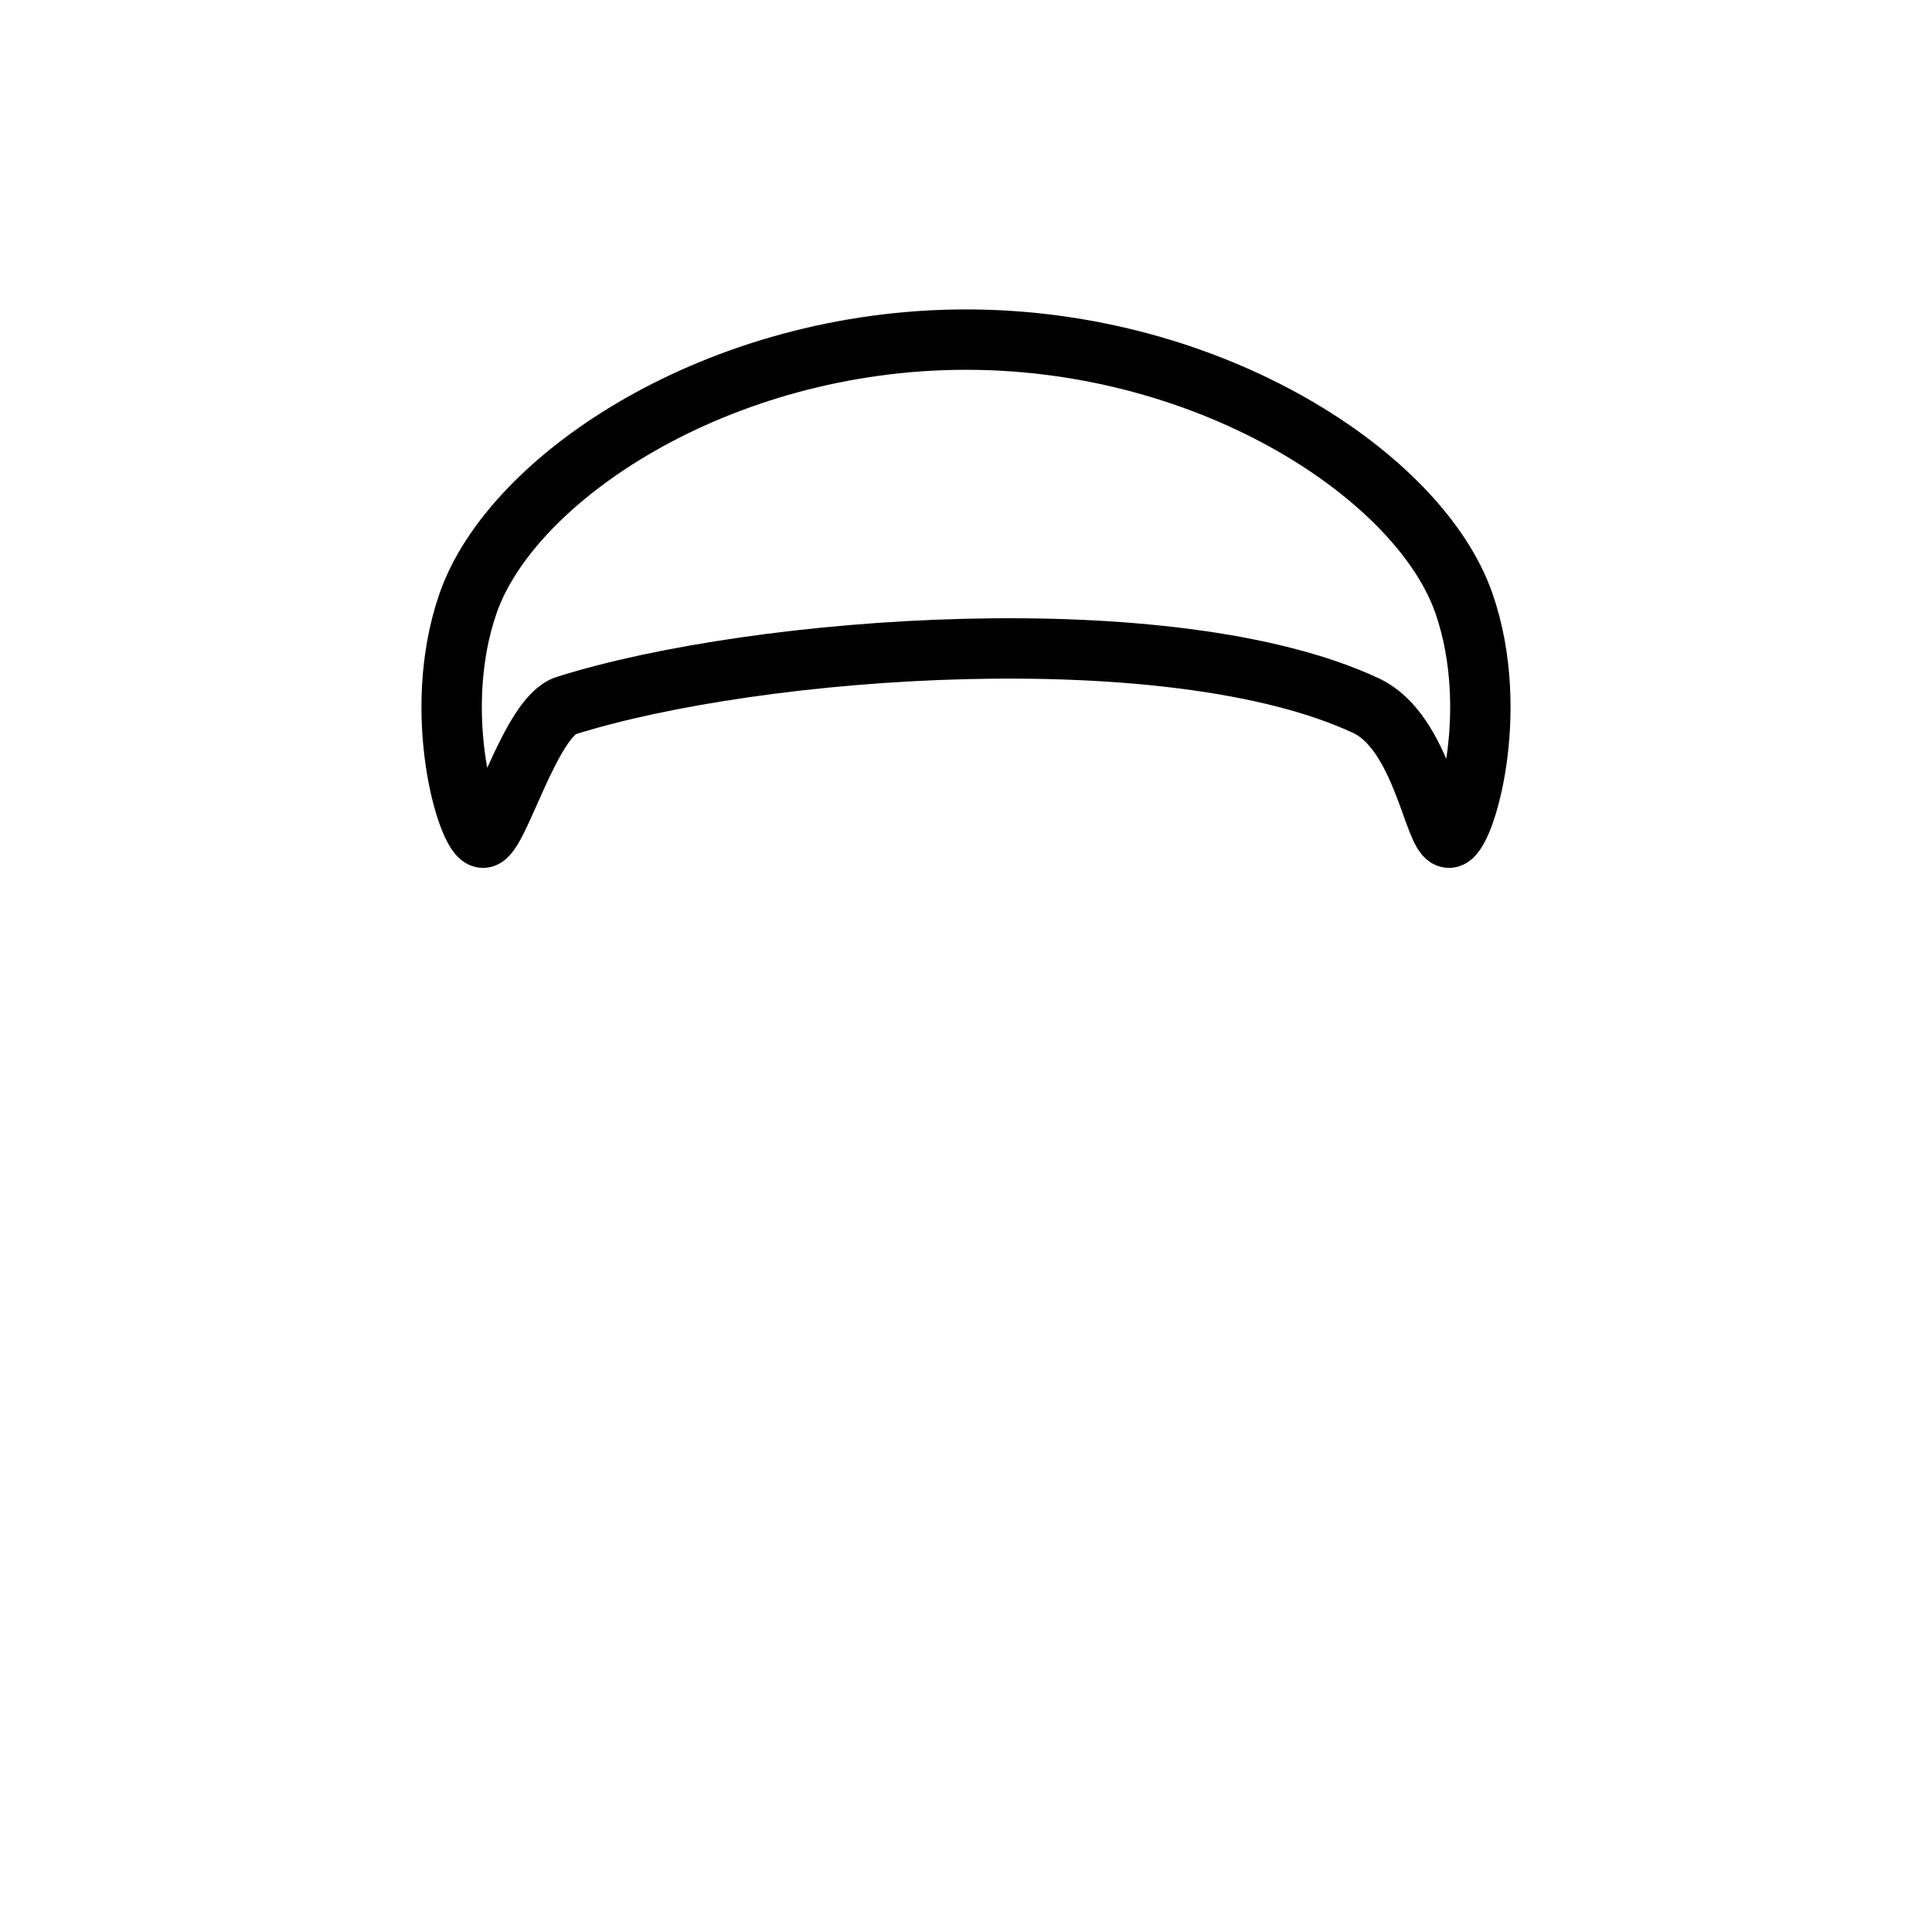 <svg viewBox="0 0 512 512" fill="none" xmlns="http://www.w3.org/2000/svg">
<path d="M362 187C376.999 194 380 222 384.001 222C388.001 222 398.001 189 388.001 160C376.448 126.496 321.5 90 256.001 90C190.501 90 135.554 126.496 124.001 160C114.001 189 123.999 222 128 222C132.001 222 140.501 190 150 187C200.845 170.943 310.61 163.017 362 187Z" stroke="black" stroke-width="16" stroke-linecap="round" stroke-linejoin="round"/>
</svg>
